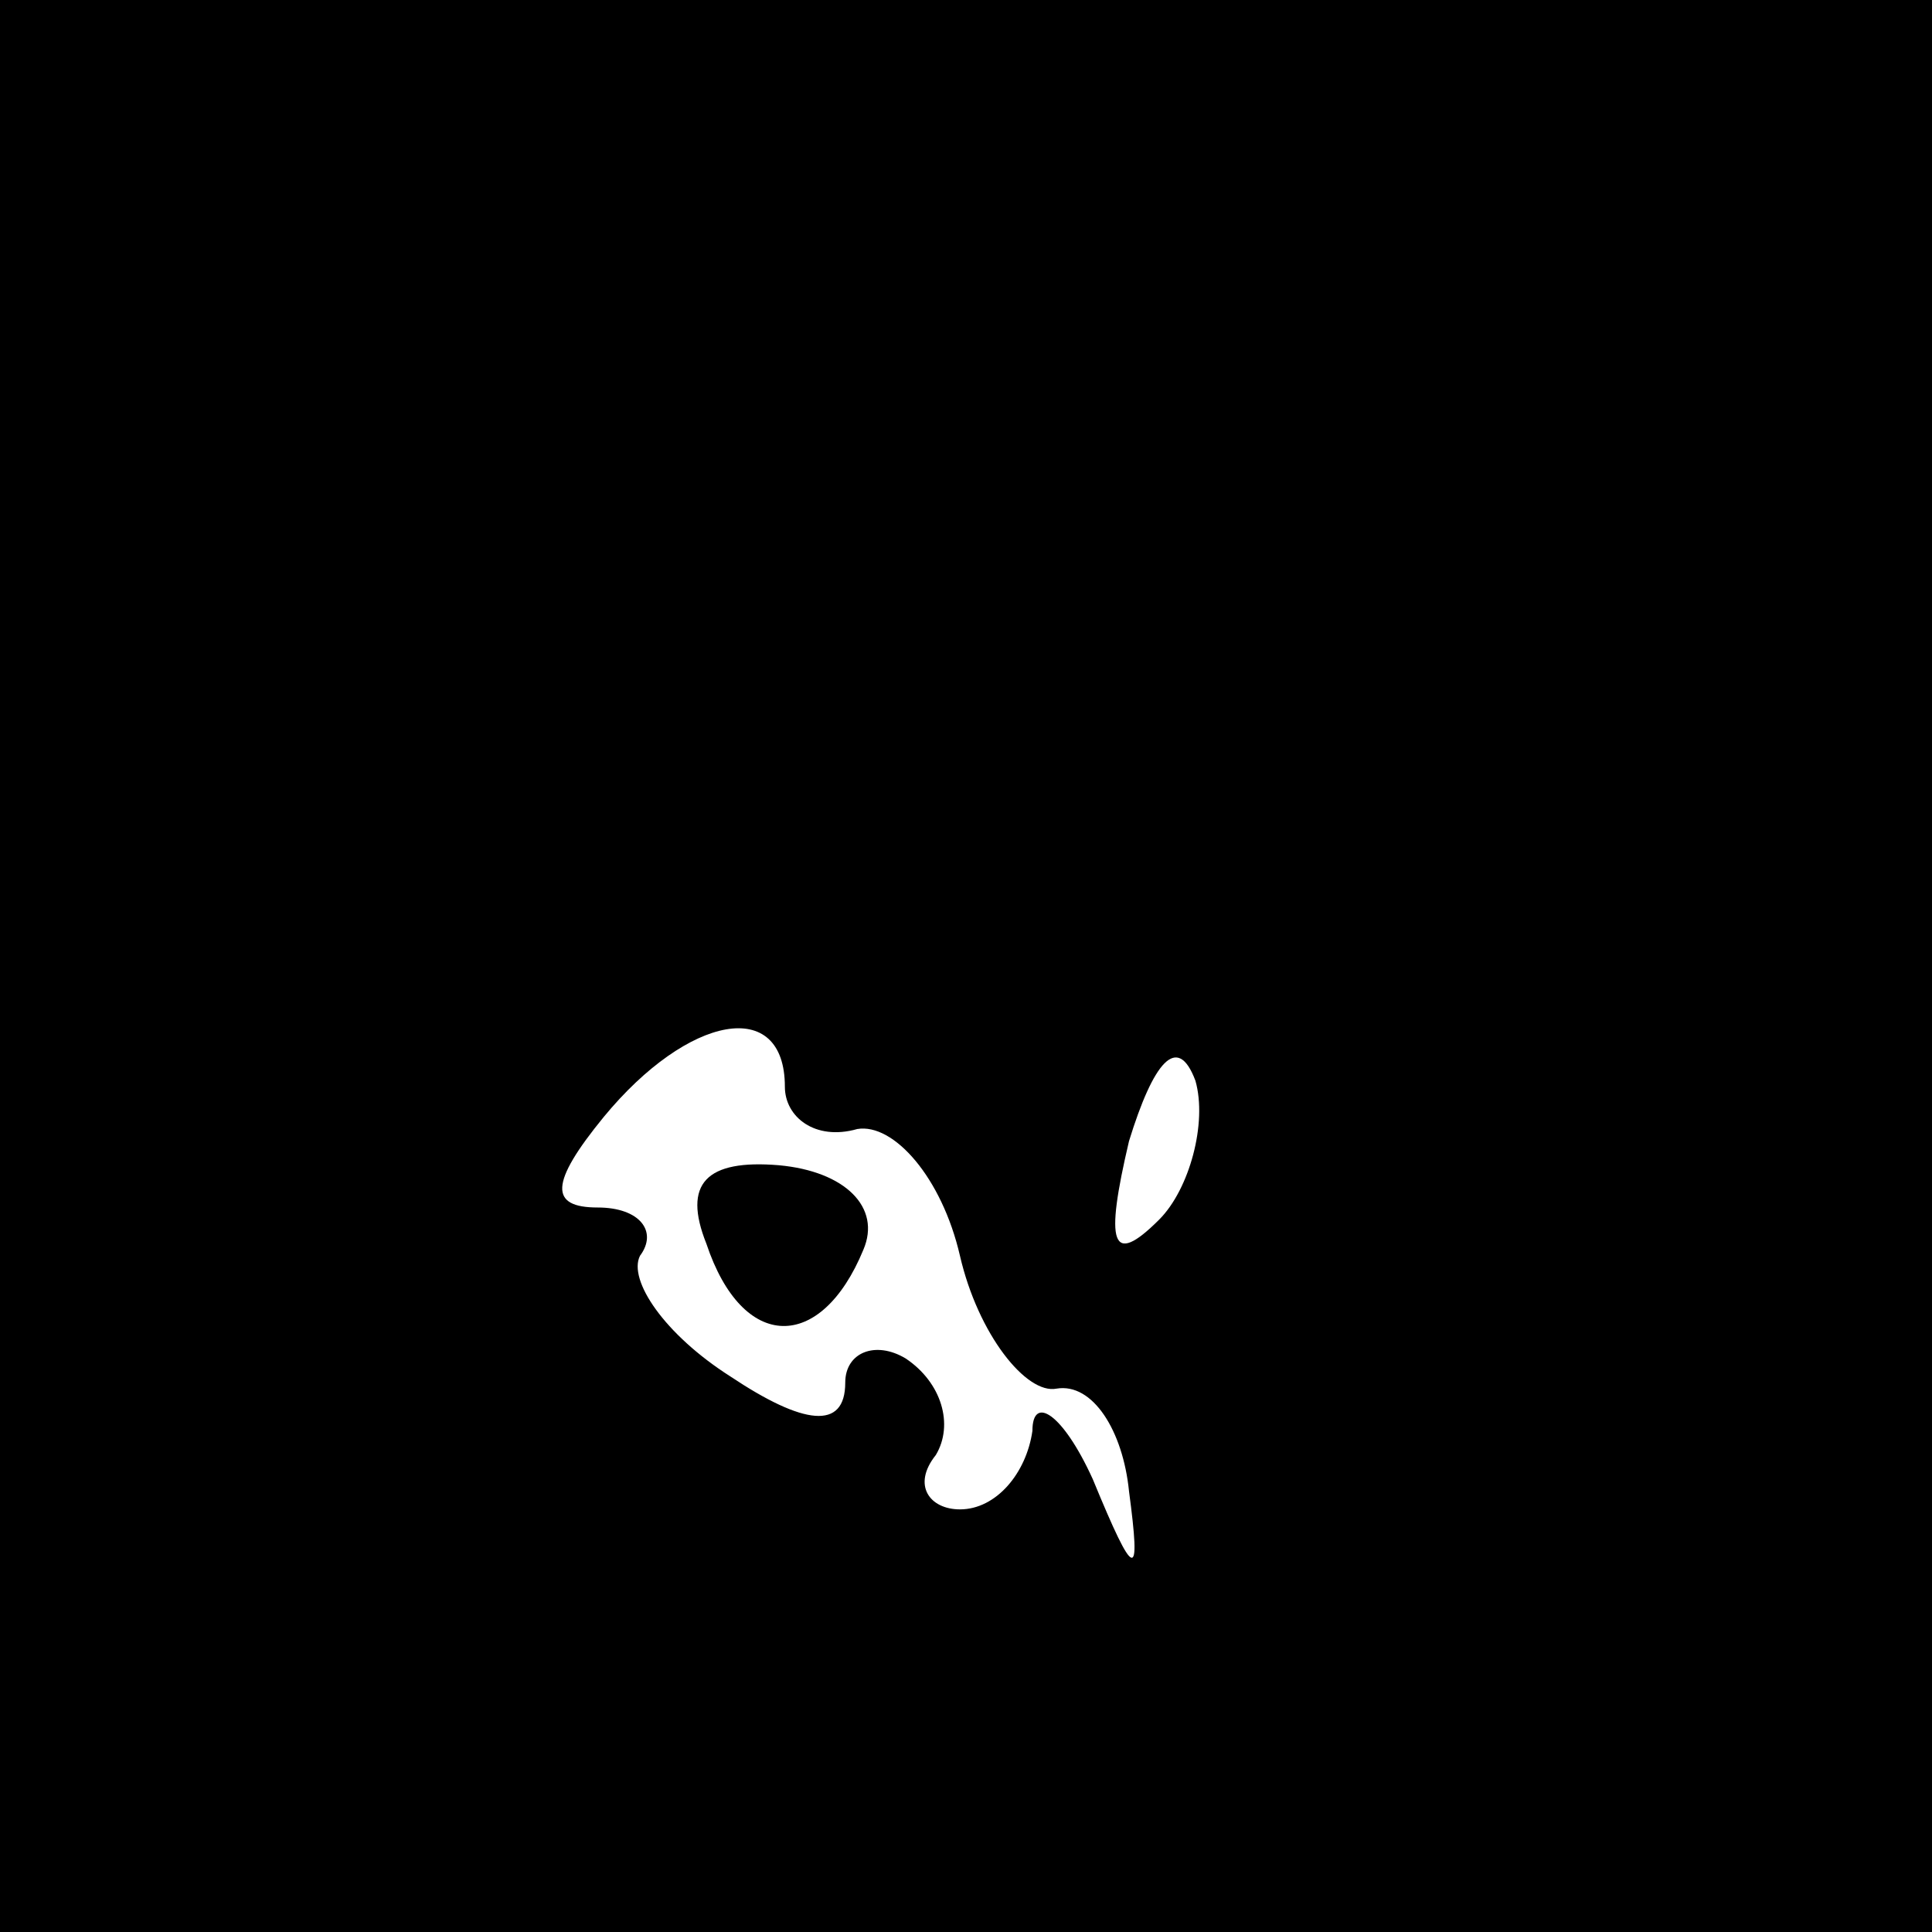 <?xml version="1.0" standalone="no"?>
<!DOCTYPE svg PUBLIC "-//W3C//DTD SVG 20010904//EN"
 "http://www.w3.org/TR/2001/REC-SVG-20010904/DTD/svg10.dtd">
<svg version="1.0" xmlns="http://www.w3.org/2000/svg"
 width="32pt" height="32pt" viewBox="0 0 32 32"
 preserveAspectRatio="xMidYMid meet">
<rect x="0" y="0" width="32" height="32" fill="#808080" stroke="none"/>
<g transform="translate(0,32) scale(0.1,-0.1)"
fill="#000000" stroke="none">
<path fill="#000000" stroke="none" d="M0 160 l0 -160 160 0 160 0 0 160 0
160 -160 0 -160 0 0 -160z"/>
<path fill="#ffffff" stroke="none" d="M130 140 c0 -5 5 -9 12 -7 6 1 14 -8
17 -21 3 -13 11 -23 16 -22 6 1 11 -7 12 -17 2 -15 1 -15 -6 2 -5 11 -10 14
-10 8 -1 -7 -6 -13 -12 -13 -5 0 -8 4 -4 9 3 5 1 12 -5 16 -5 3 -10 1 -10 -4
0 -8 -7 -7 -19 1 -11 7 -17 16 -15 20 3 4 0 8 -7 8 -8 0 -8 4 1 15 14 17 30
20 30 5z"/>
<path fill="#ffffff" stroke="none" d="M192 118 c-8 -8 -9 -4 -5 13 4 13 8 18
11 10 2 -7 -1 -18 -6 -23z"/>
<path fill="#000000" stroke="none" d="M117 114 c6 -18 19 -18 26 -1 3 7 -3
13 -14 14 -12 1 -16 -3 -12 -13z"/>
</g>
</svg>
